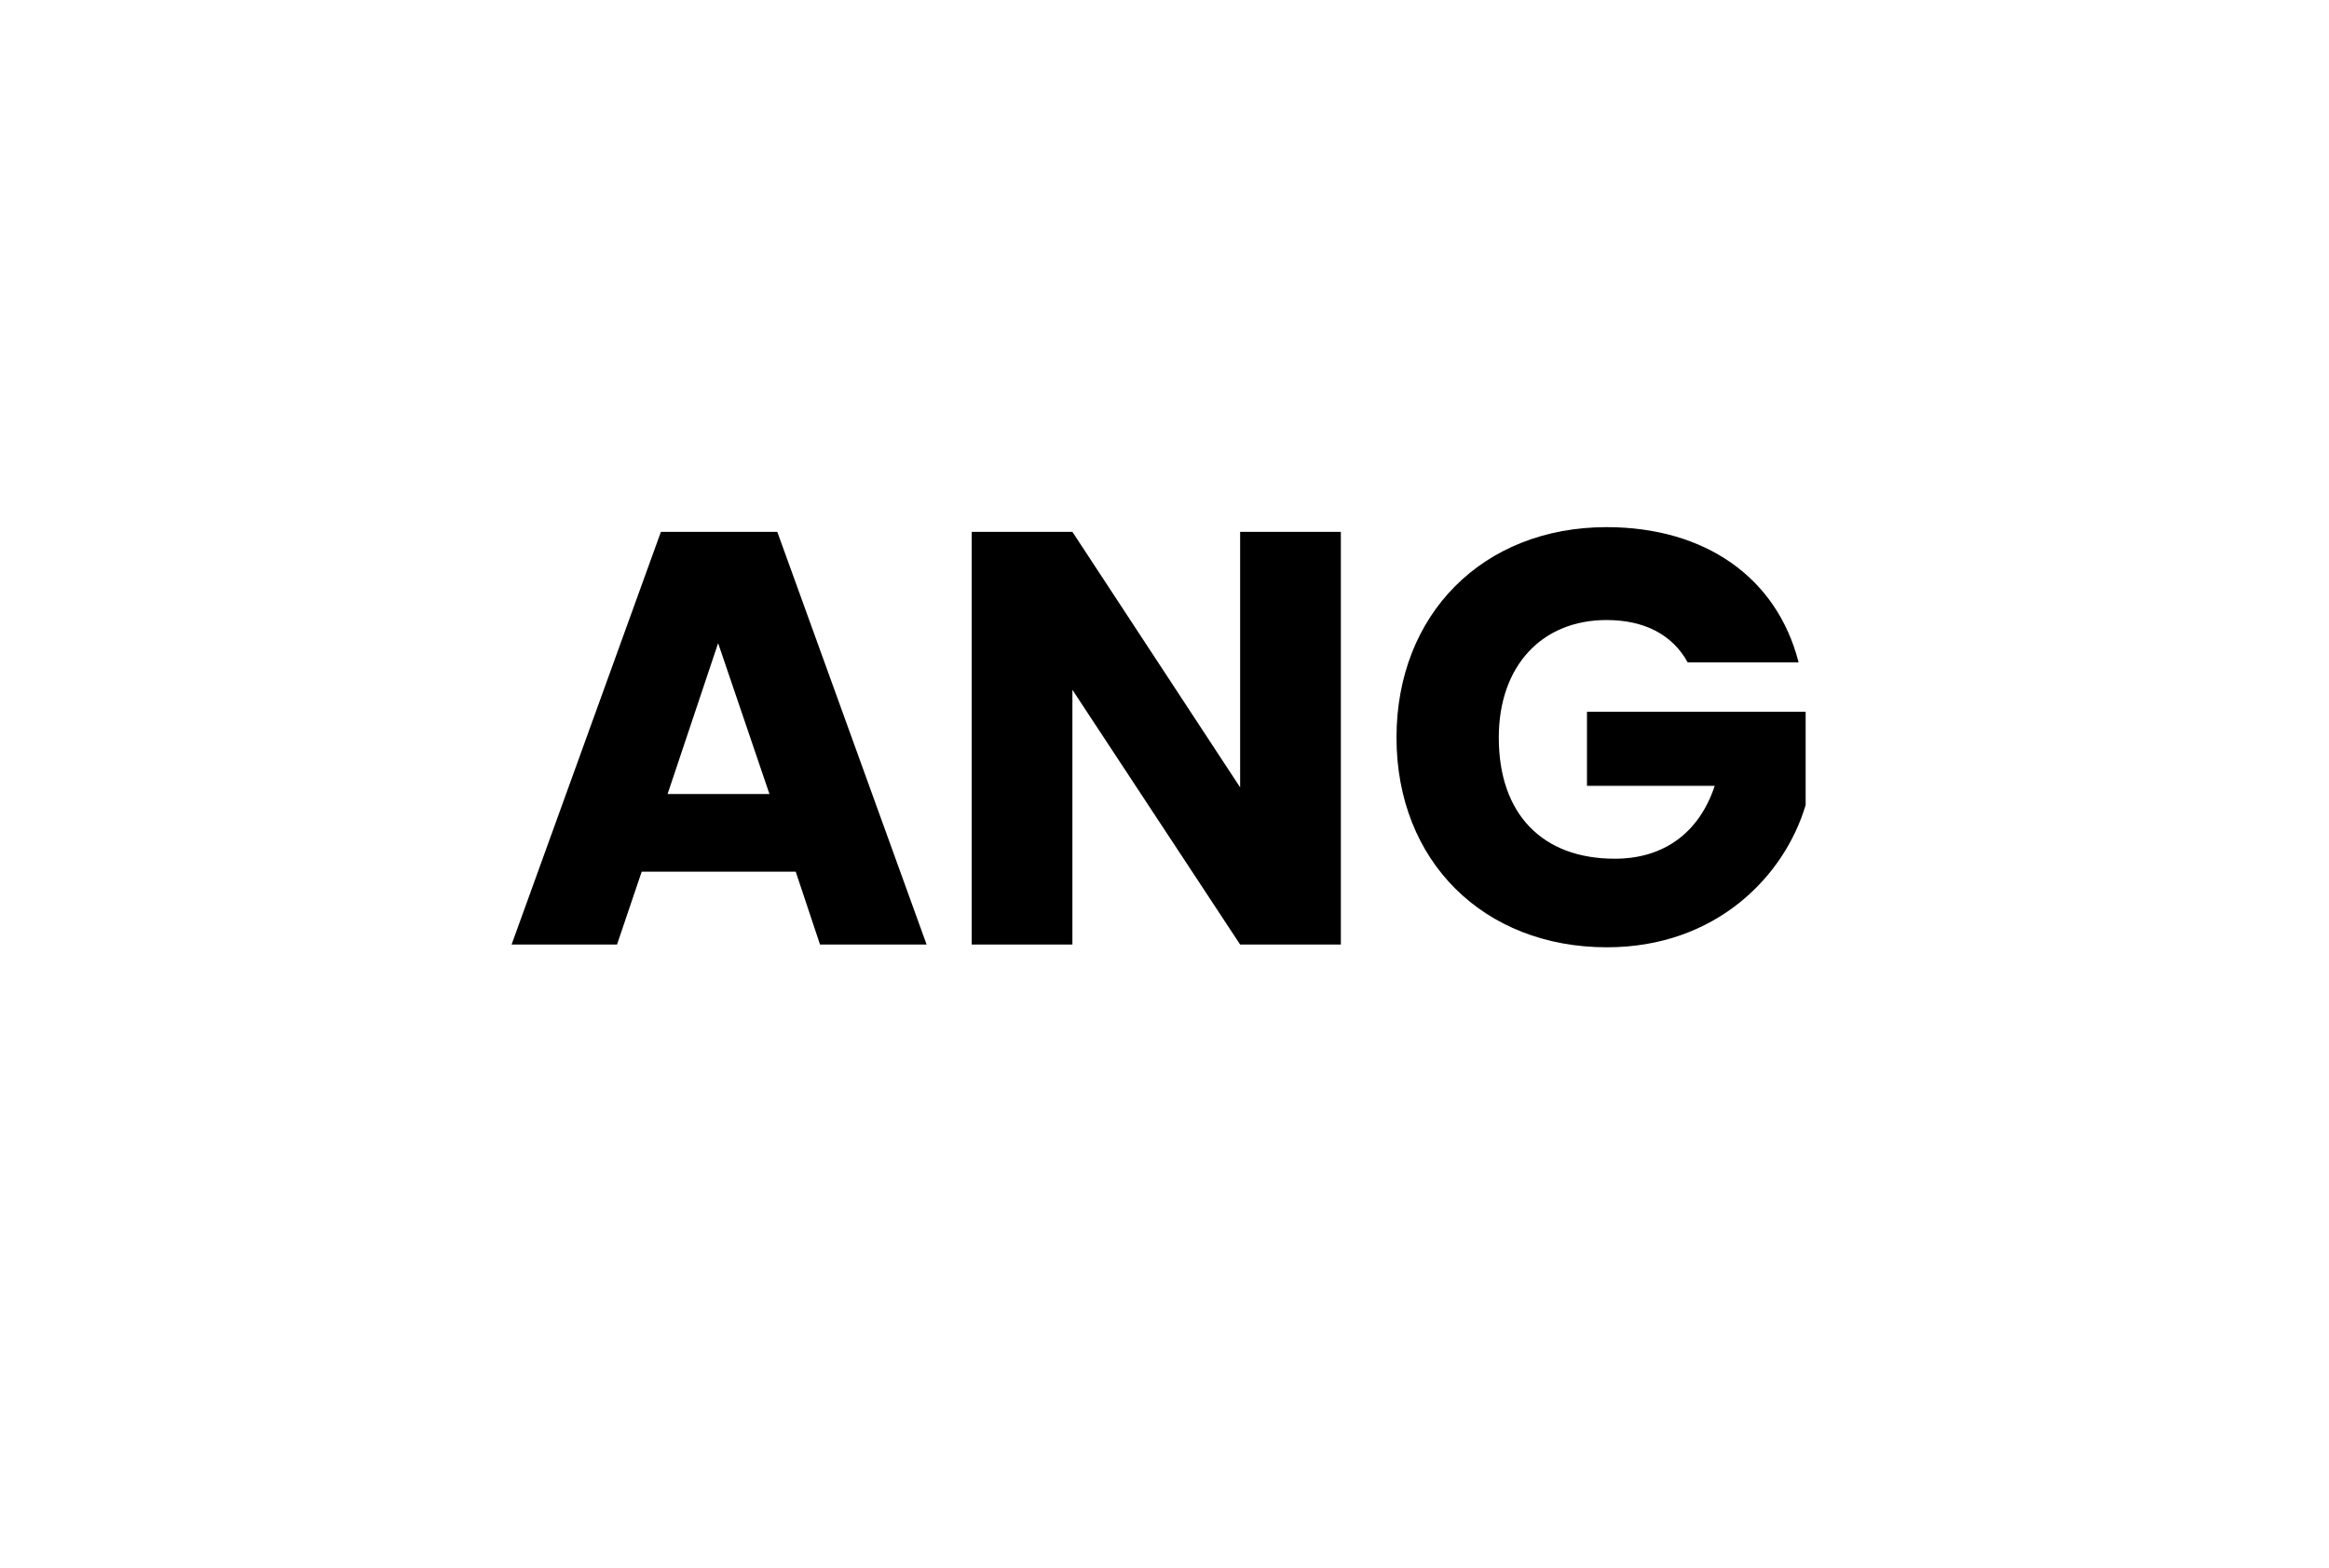 <svg version="1.2" xmlns="http://www.w3.org/2000/svg" viewBox="0 0 400 400" width="104" height="70">
	<title>New Project</title>
	<style>
		.s0 { fill: #000000 } 
	</style>
	<path id="ANG" class="s0" aria-label="ANG"  d="m112.1 241h27.2l-38.1-105.3h-29.7l-38.1 105.3h26.9l6.3-18.6h39.3zm-12.9-38.4h-26l12.9-38.5zm120.1-66.9v65.2l-42.8-65.2h-25.7v105.3h25.7v-65l42.8 65h25.7v-105.3zm93.5-1.2c-31.5 0-53.6 22.2-53.6 53.7 0 31.5 22.2 53.5 53.7 53.5 27.8 0 45.3-18.1 50.7-36.3v-23.8h-55.8v18.9h32.6c-3.9 11.8-12.8 18.6-25.5 18.6-18.5 0-29.6-11.4-29.6-30.9 0-18.3 11-30 27.5-30 9.6 0 16.8 3.7 20.7 10.8h28.3c-5.5-21.6-23.8-34.5-49-34.5z"/>
</svg>